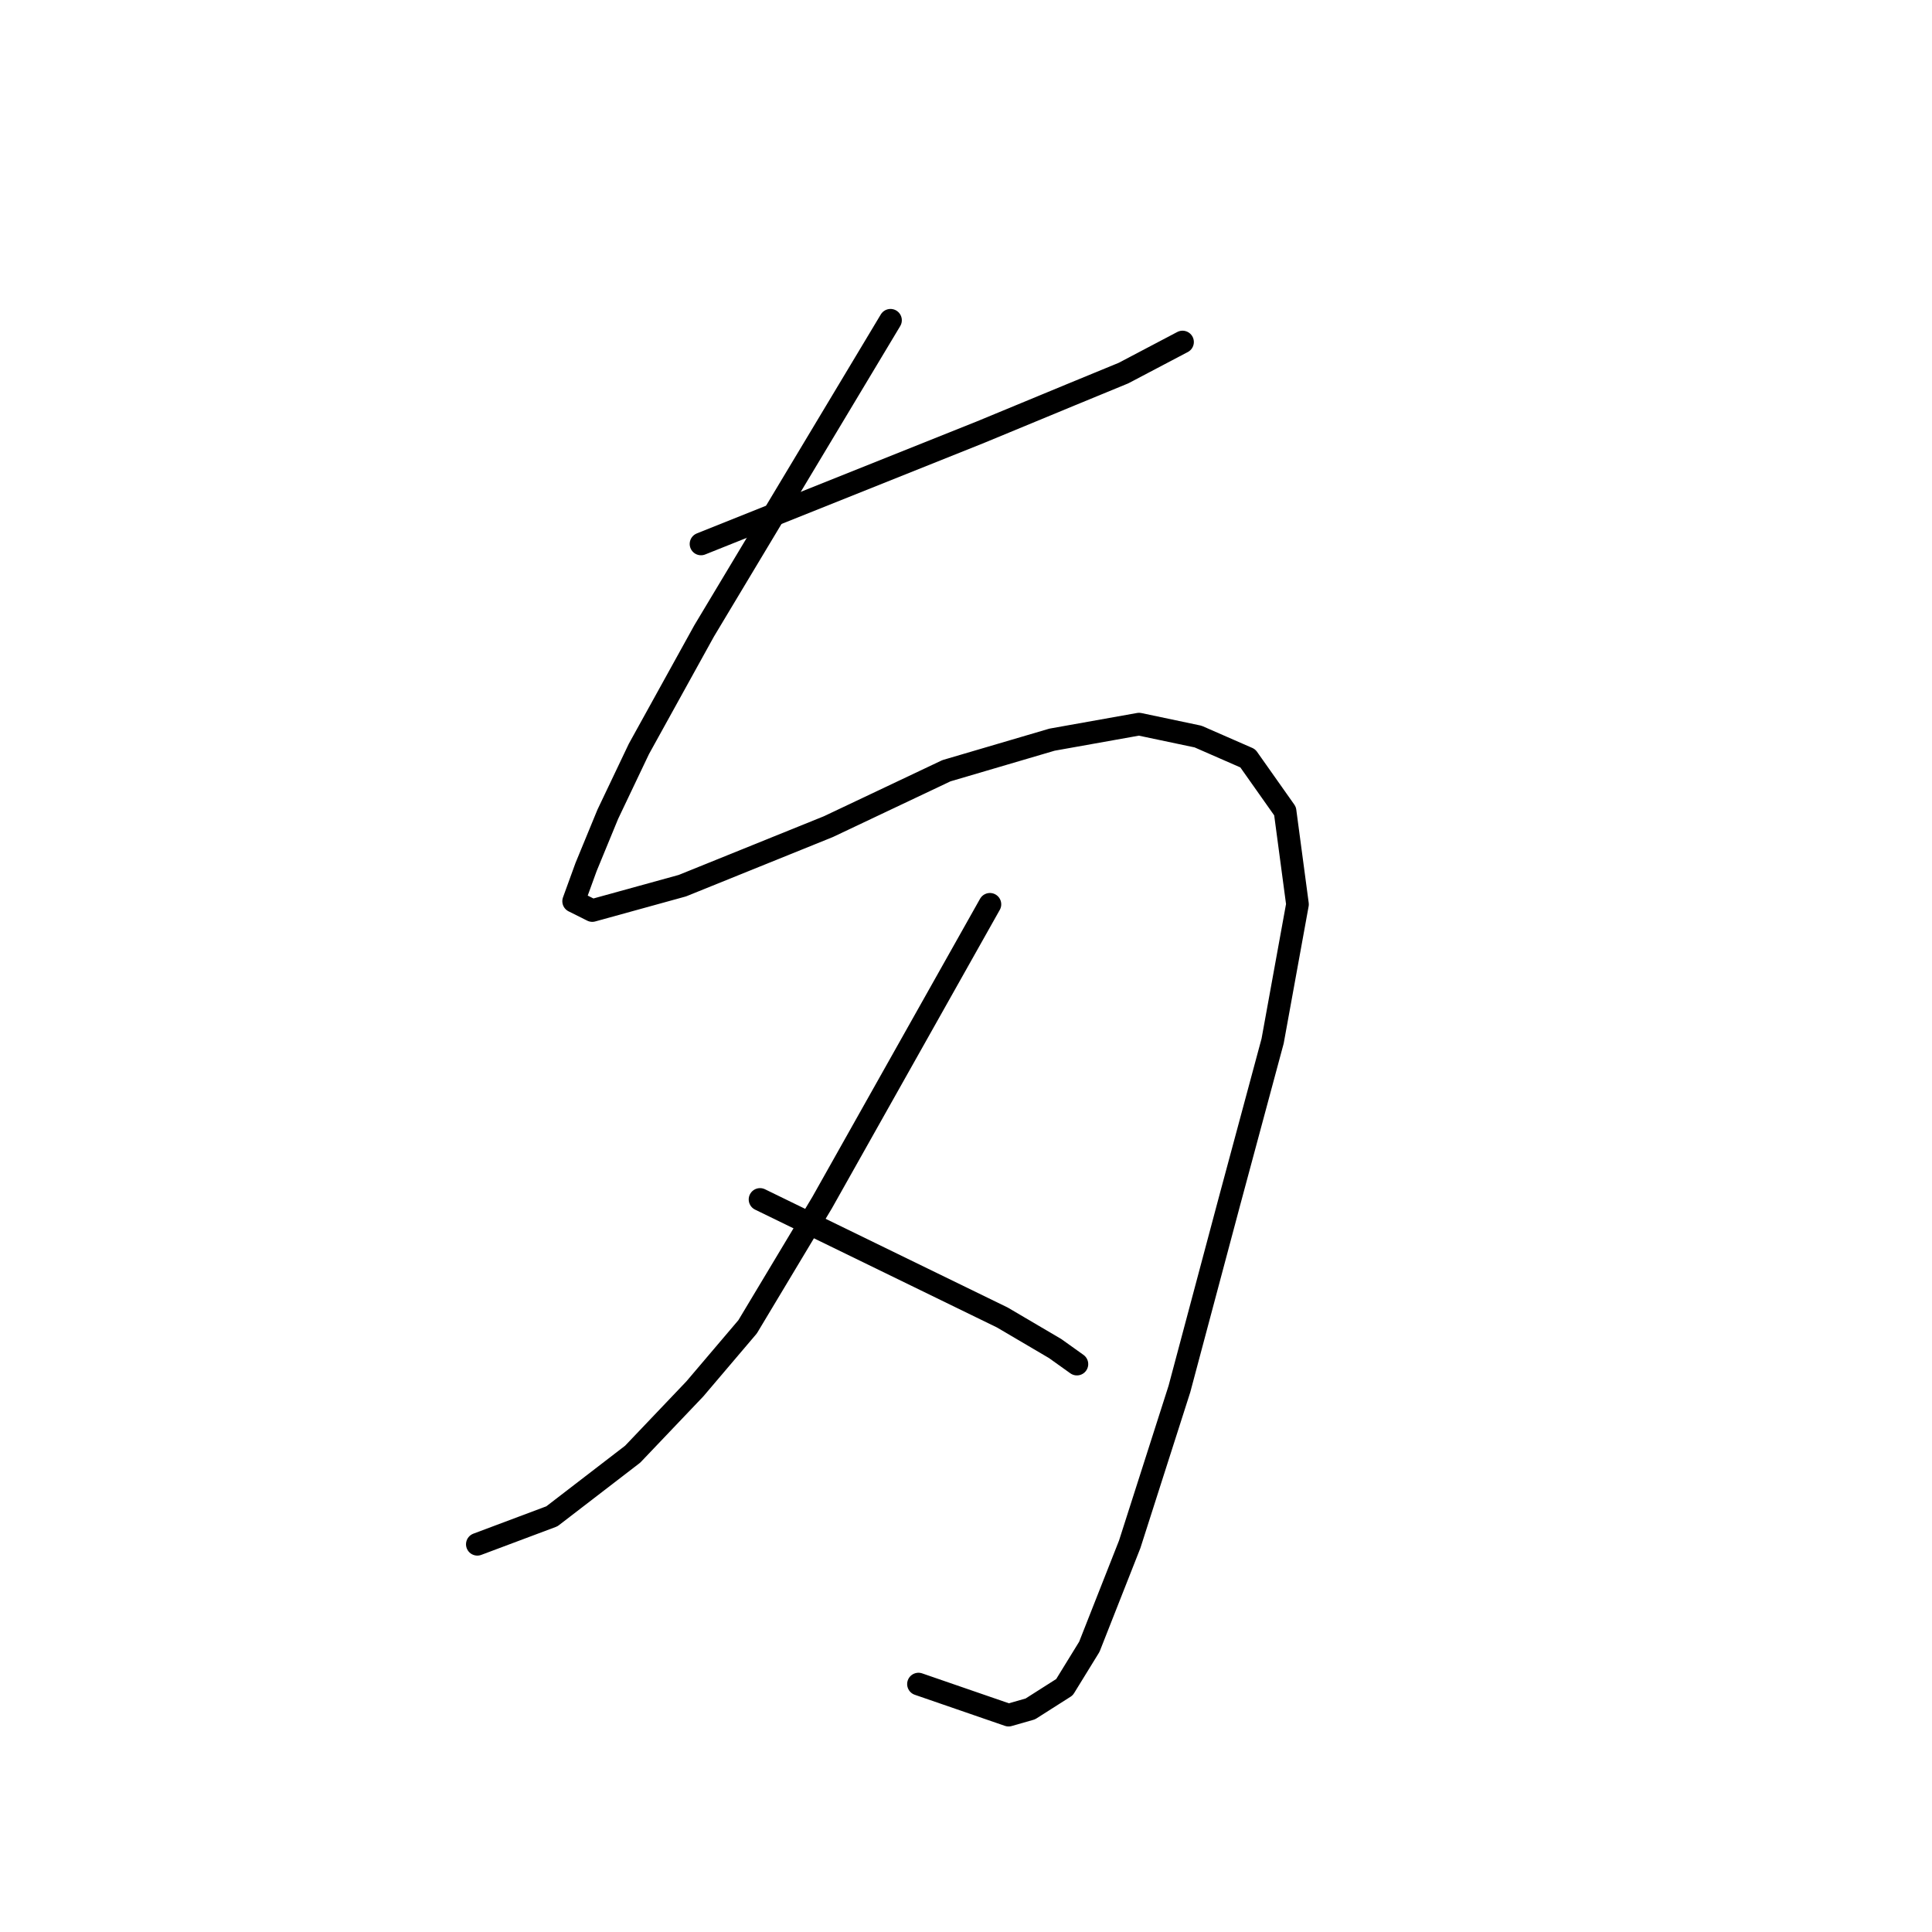 <?xml version="1.0" standalone="no"?>
    <svg width="256" height="256" xmlns="http://www.w3.org/2000/svg" version="1.1">
    <polyline stroke="black" stroke-width="3" stroke-linecap="round" fill="transparent" stroke-linejoin="round" points="92.887 72.076 111.411 64.666 129.935 57.256 141.873 52.317 148.871 49.435 156.692 45.319 156.692 45.319 " />
        <polyline stroke="black" stroke-width="3" stroke-linecap="round" fill="transparent" stroke-linejoin="round" points="117.997 42.437 105.648 63.019 93.299 83.602 84.654 99.244 80.538 107.889 77.656 114.887 76.01 119.415 78.479 120.65 90.417 117.356 109.764 109.535 125.407 102.126 139.403 98.009 150.929 95.951 158.75 97.598 165.336 100.479 170.276 107.477 171.923 119.826 168.63 137.939 162.867 159.344 156.28 184.043 149.694 204.625 144.342 218.209 141.049 223.561 136.521 226.442 133.64 227.266 121.702 223.149 121.702 223.149 " />
        <polyline stroke="black" stroke-width="3" stroke-linecap="round" fill="transparent" stroke-linejoin="round" points="131.17 119.826 120.055 139.585 108.941 159.344 99.062 175.81 92.064 184.043 83.831 192.687 73.128 200.92 63.249 204.625 63.249 204.625 " />
        <polyline stroke="black" stroke-width="3" stroke-linecap="round" fill="transparent" stroke-linejoin="round" points="100.708 158.933 116.762 166.754 132.816 174.575 139.814 178.691 142.696 180.75 142.696 180.75 " />
        </svg>